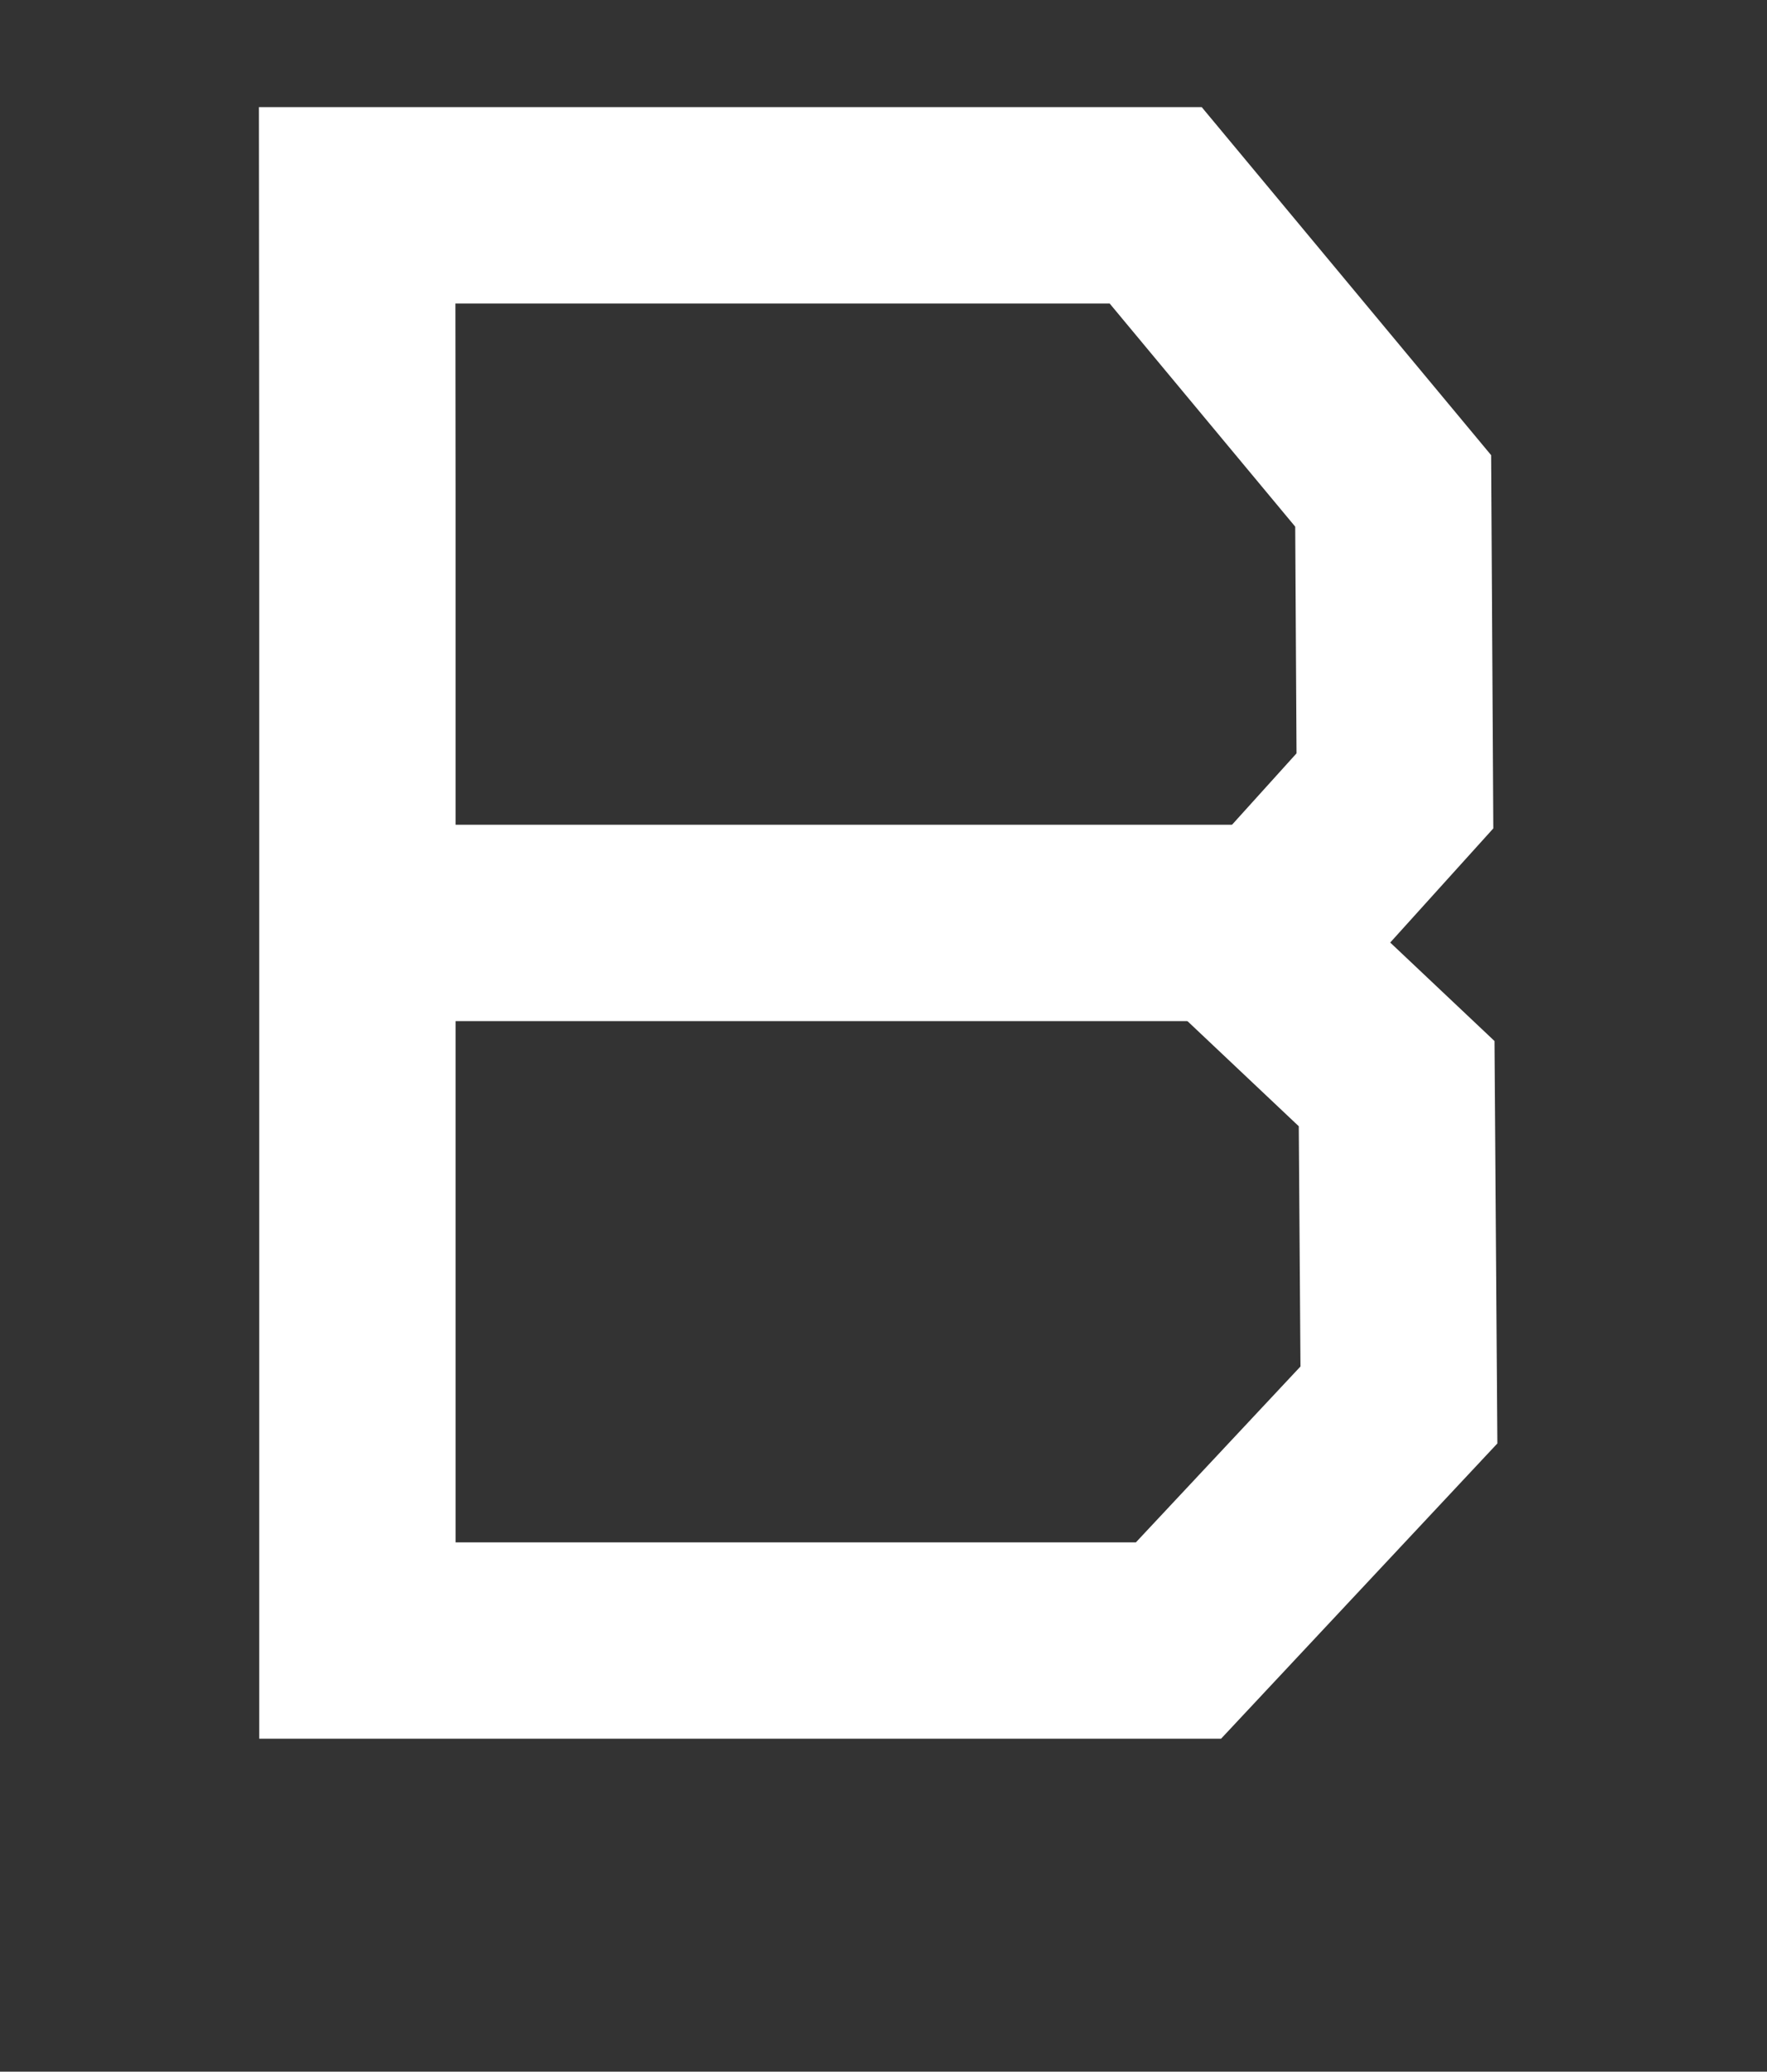 <svg version="1.1" xmlns="http://www.w3.org/2000/svg" xmlns:xlink="http://www.w3.org/1999/xlink" width="22.5" height="26.375" viewBox="0,0,22.5,26.375"><rect x="0" y="0" width="22.5" height="26.375" fill="#333333" stroke="none"/><g transform="translate(-228.813,-168.25)"><g data-paper-data="{&quot;isPaintingLayer&quot;:true}" fill="none" fill-rule="nonzero" stroke-linejoin="miter" stroke-miterlimit="10" stroke-dasharray="" stroke-dashoffset="0" style="mix-blend-mode: normal"><path d="M233.364,189.136v-14.636l-0.003,-3.636h10.168l3.024,3.636l0.022,3.819l-1.807,2l1.829,1.727l0.029,4.091l-2.807,2.999z" stroke="#ffffff" stroke-width="2.5" stroke-linecap="round"/><path d="M233.447,180h11.341" stroke="#ffffff" stroke-width="2.5" stroke-linecap="round"/><path d="M228.813,194.625v-26.375h22.5v26.375z" stroke="none" stroke-width="0" stroke-linecap="butt"/></g></g></svg>
